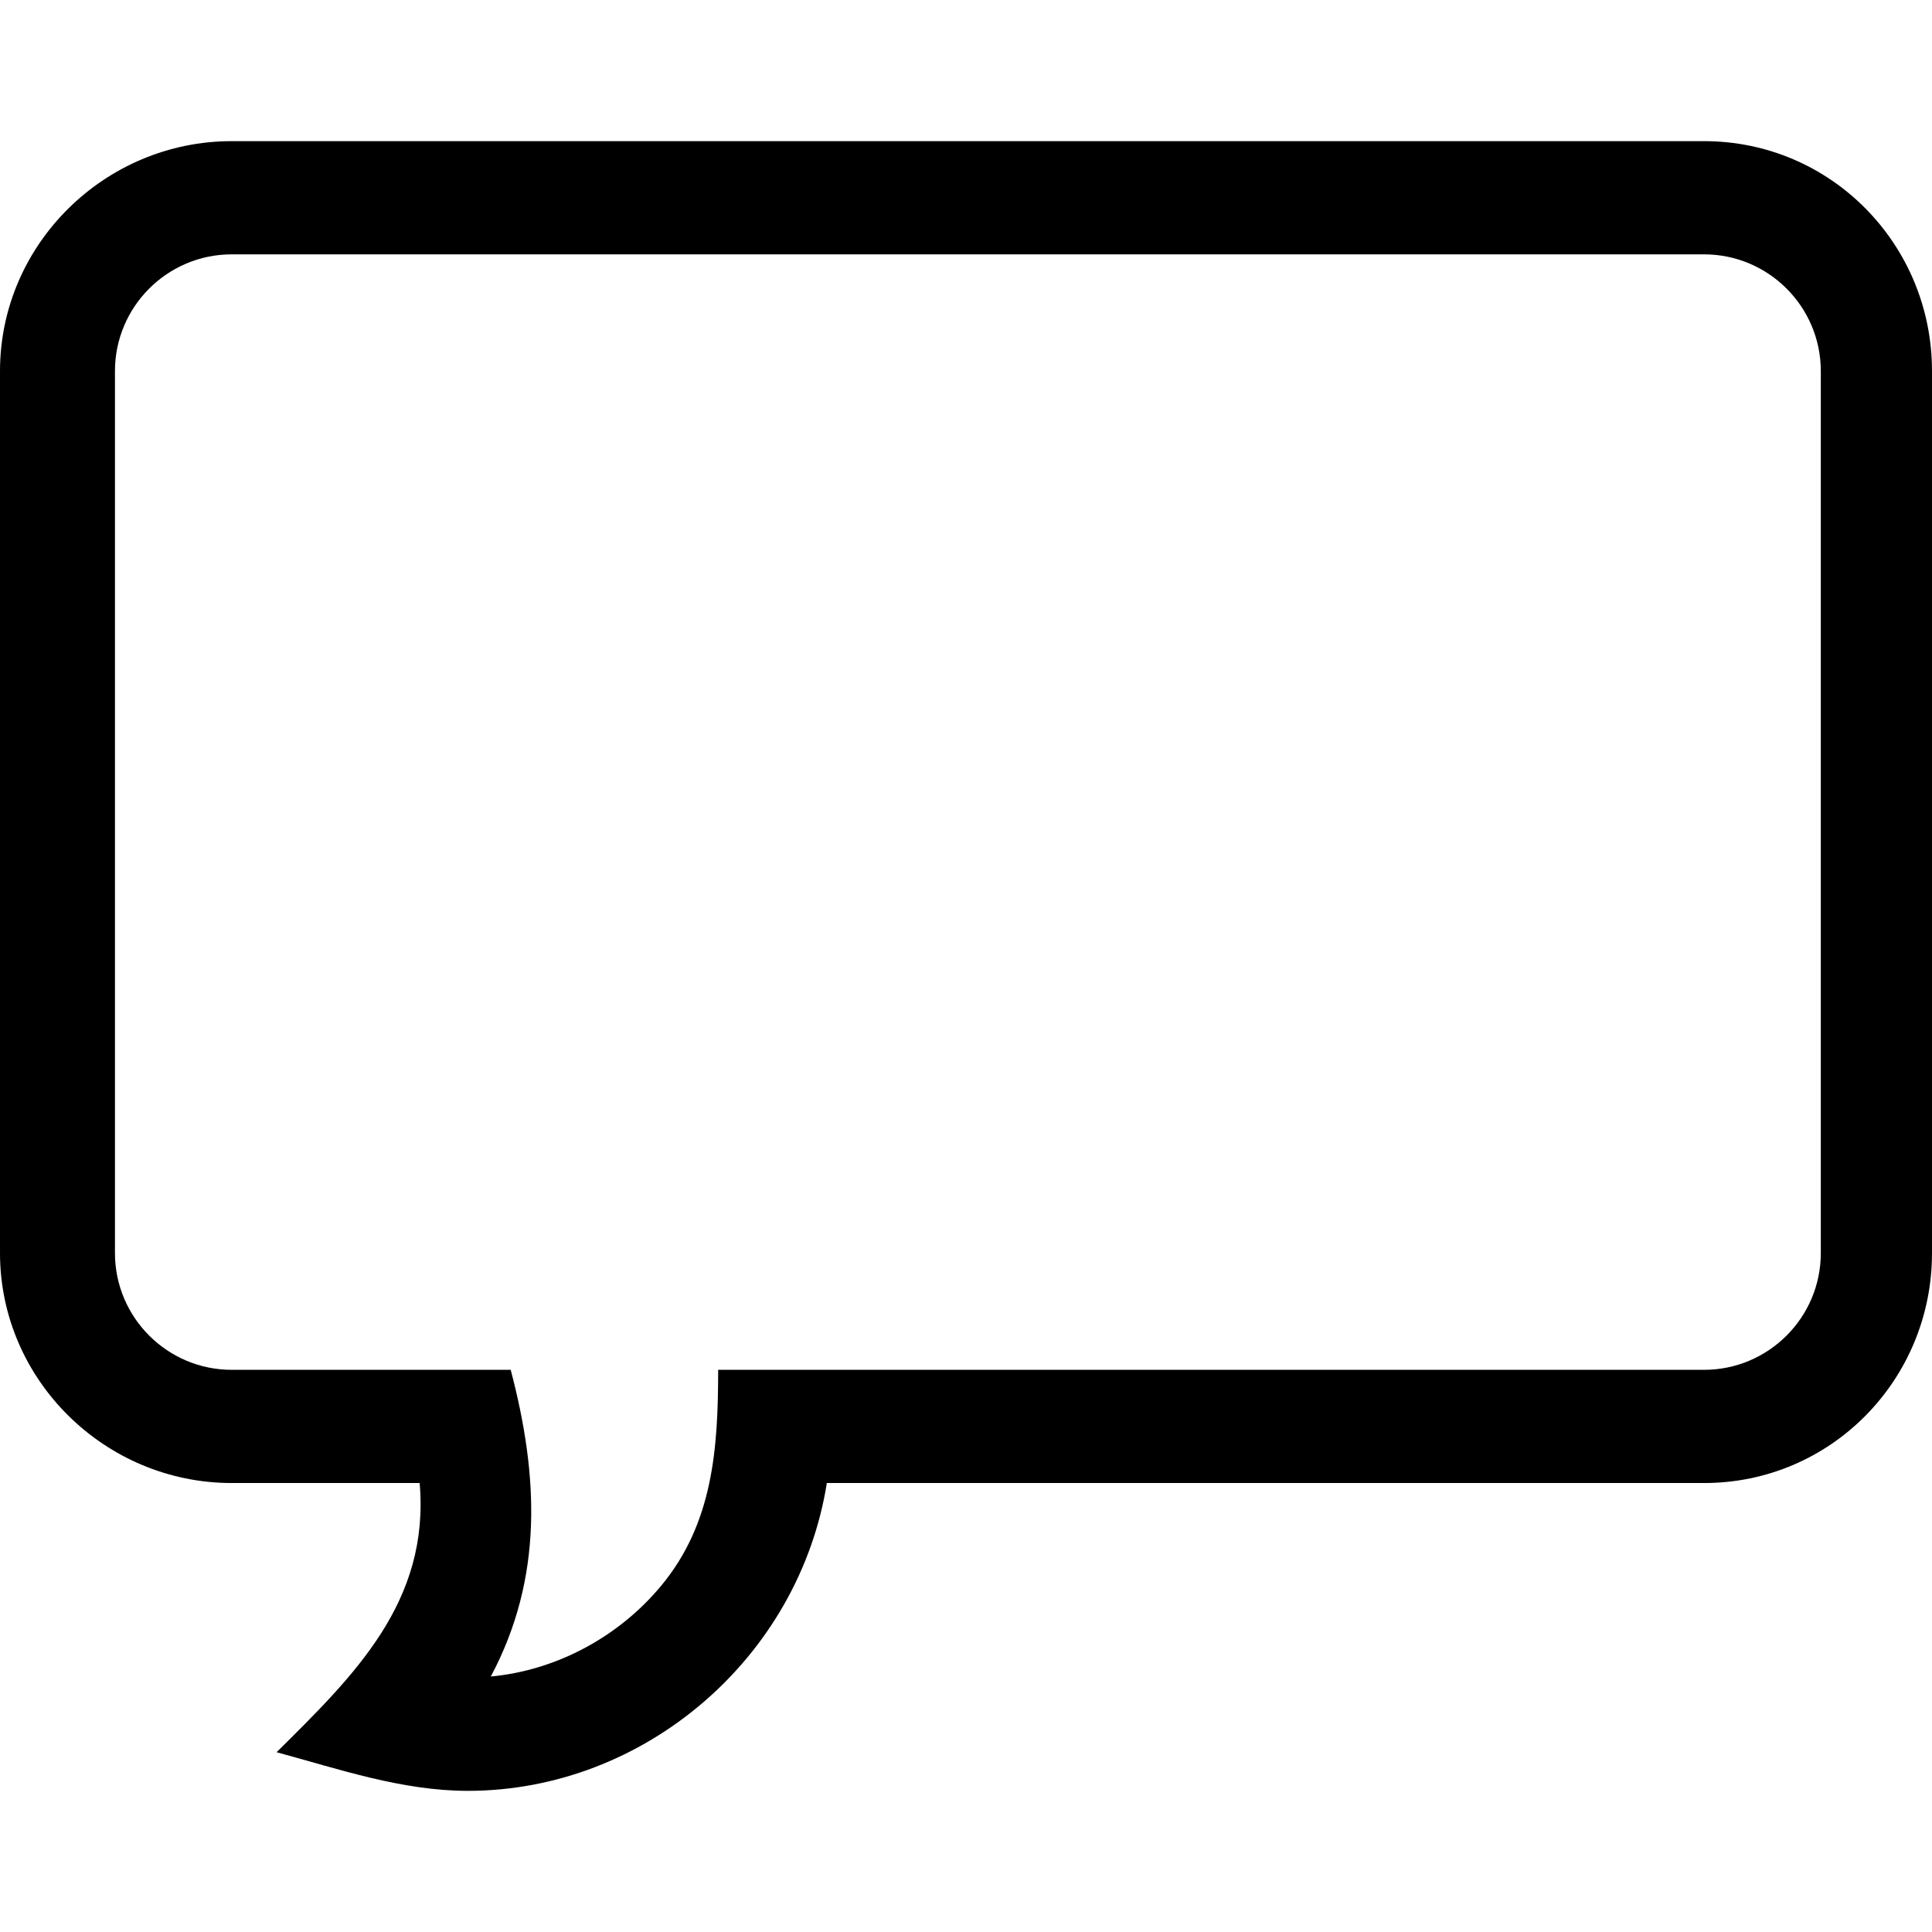 <svg id="Capa_1" enable-background="new 0 0 512 512" height="512" viewBox="0 0 512 512" width="512" xmlns="http://www.w3.org/2000/svg"><g><path d="m123.959 474.594c-17.365 0-34.066-5.737-50.661-10.241 20.588-20.377 40.633-39.86 37.915-71.335h-49.812c-33.598 0-61.401-27.335-61.401-60.934v-233.745c0-33.599 27.803-60.933 61.401-60.933h390.197c33.599 0 60.402 27.334 60.402 60.933v233.745c0 33.599-26.803 60.934-60.401 60.934h-232.479c-7.342 46.208-48.252 81.576-95.161 81.576zm-62.558-407.188c-17.057 0-30.934 13.876-30.934 30.933v233.745c0 17.057 13.877 30.934 30.934 30.934h73.942c7.334 27.873 8.747 54.957-5.273 81.276 17.464-1.633 33.883-10.533 45.085-23.977 13.859-16.633 15.151-36.537 15.166-57.299h261.277c17.057 0 30.934-13.877 30.934-30.934v-233.745c0-17.057-13.877-30.933-30.934-30.933z"/></g></svg>